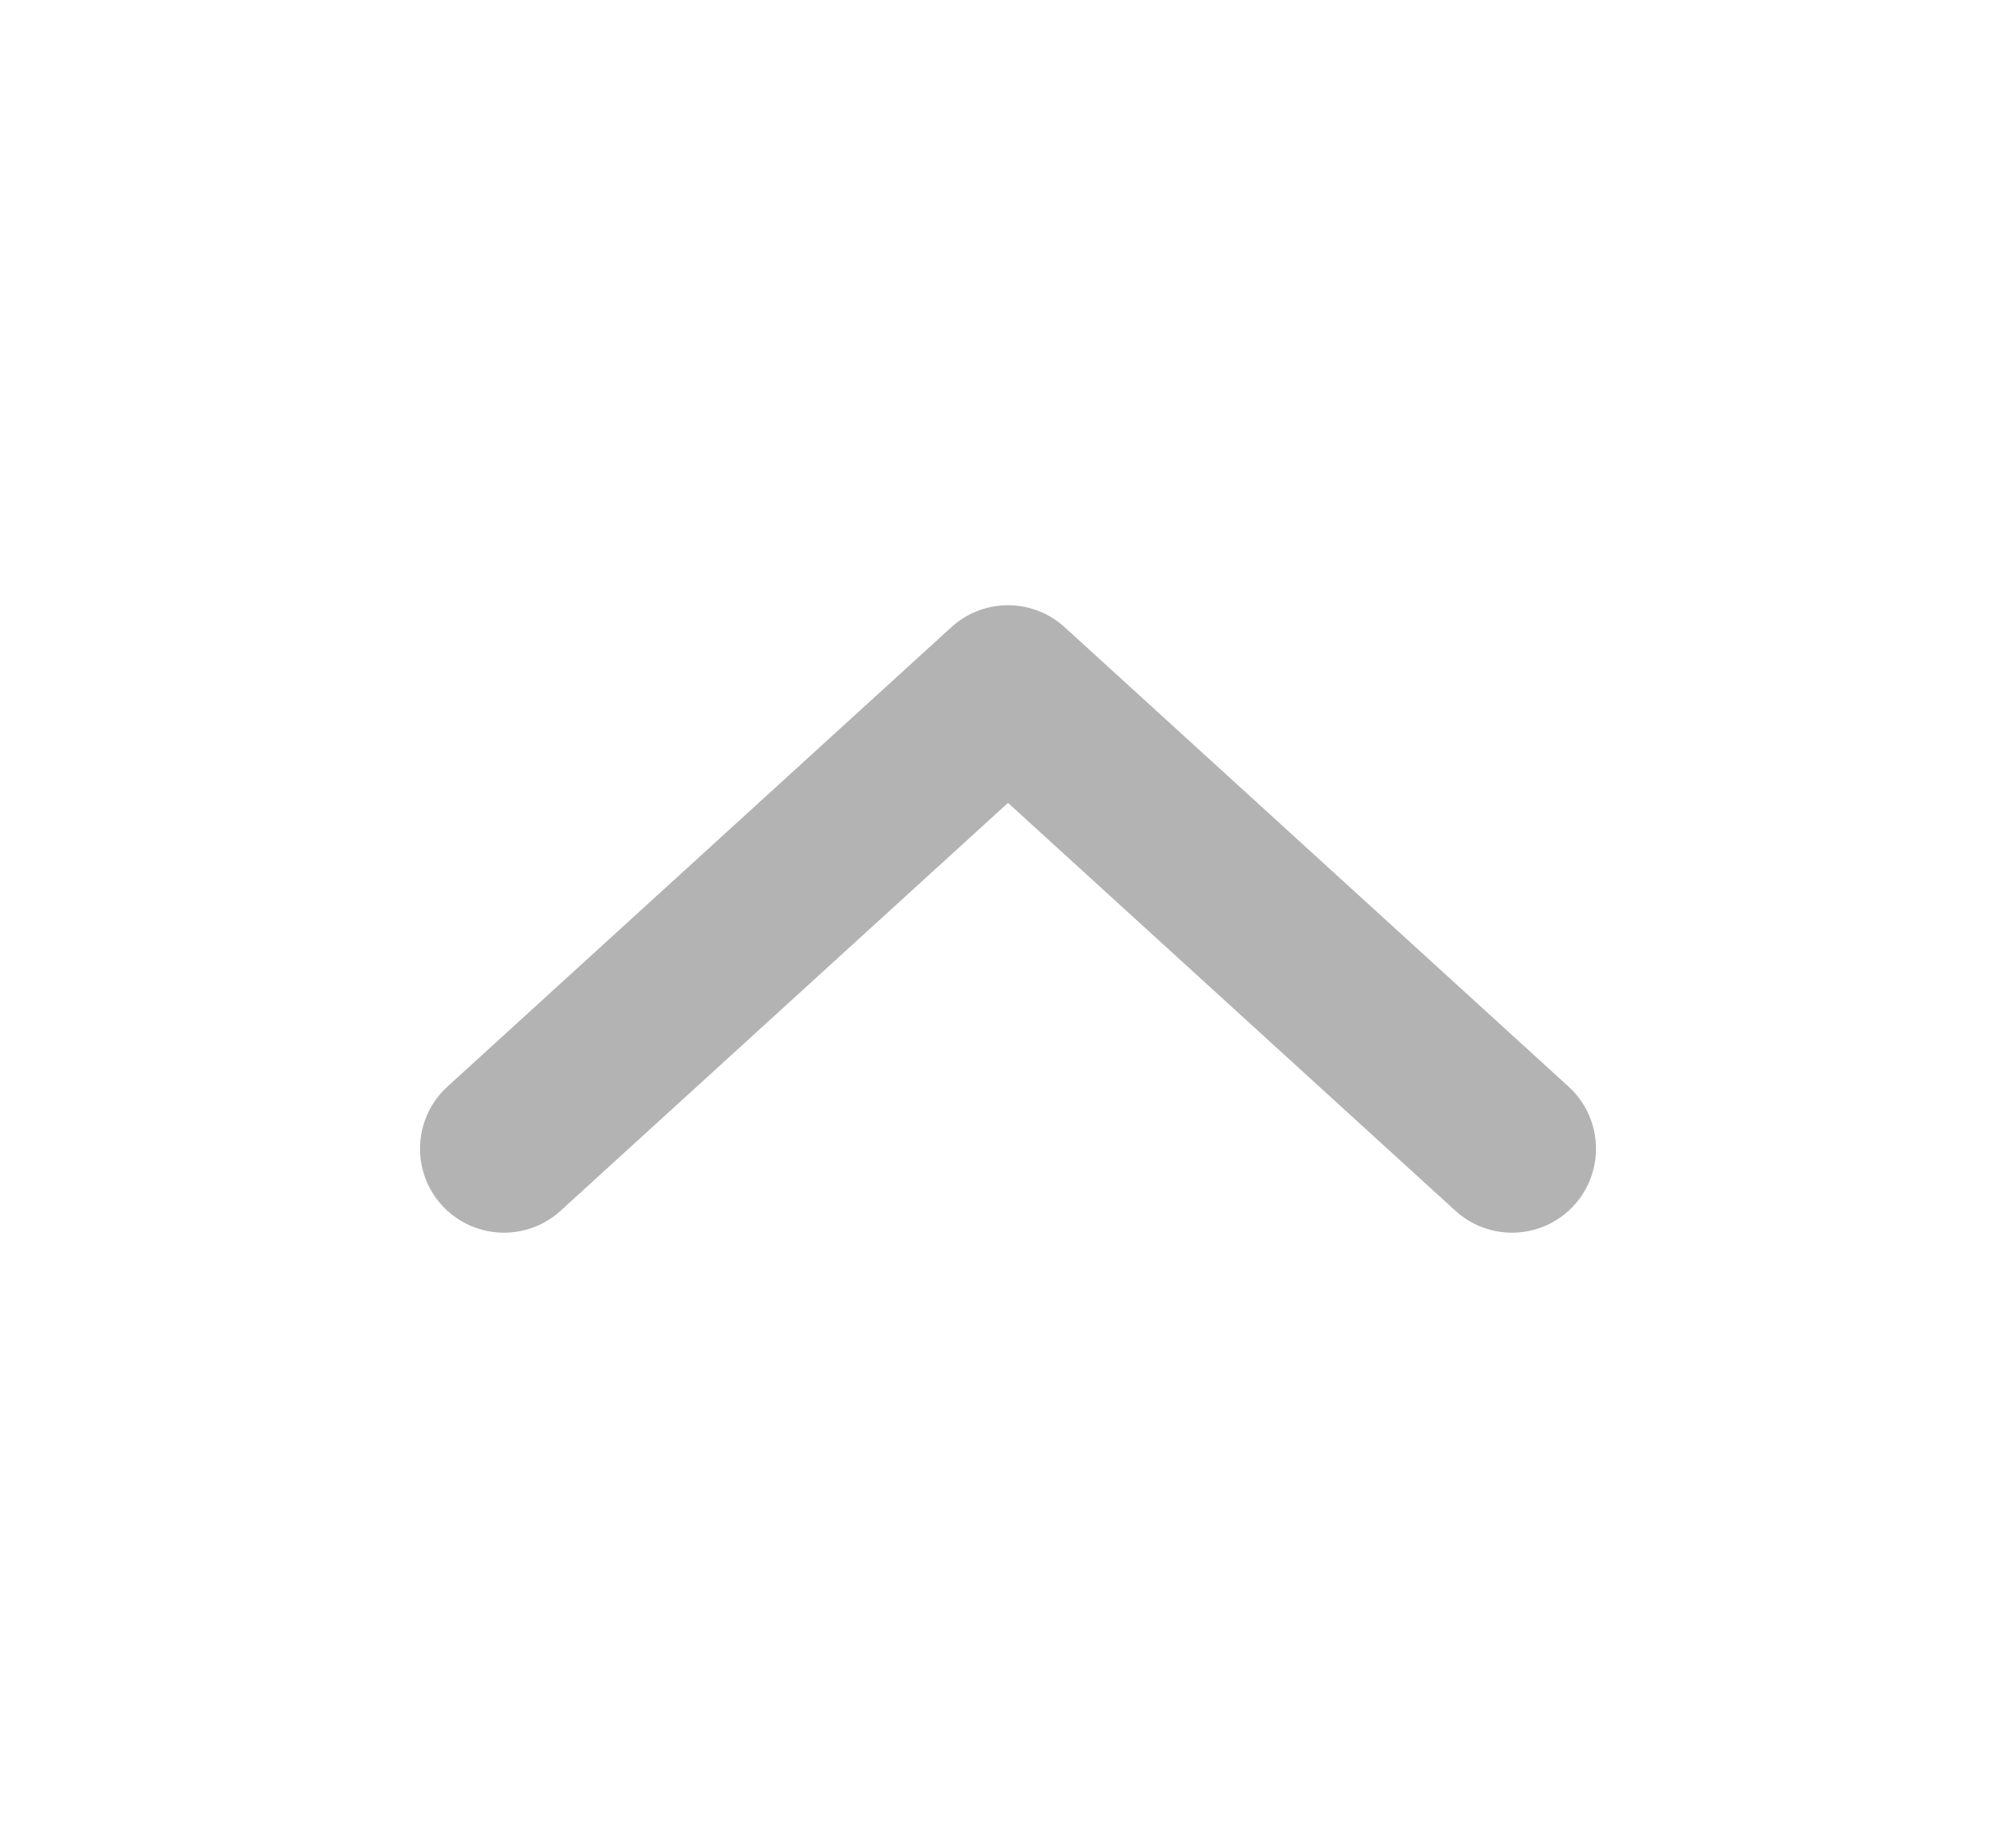 <svg width="24" height="22" viewBox="0 0 24 22" fill="none" xmlns="http://www.w3.org/2000/svg">
<path d="M6 13.677L12 8.206L18 13.677" stroke="#B3B3B3" stroke-width="2" stroke-linecap="round" stroke-linejoin="round"/>
</svg>
